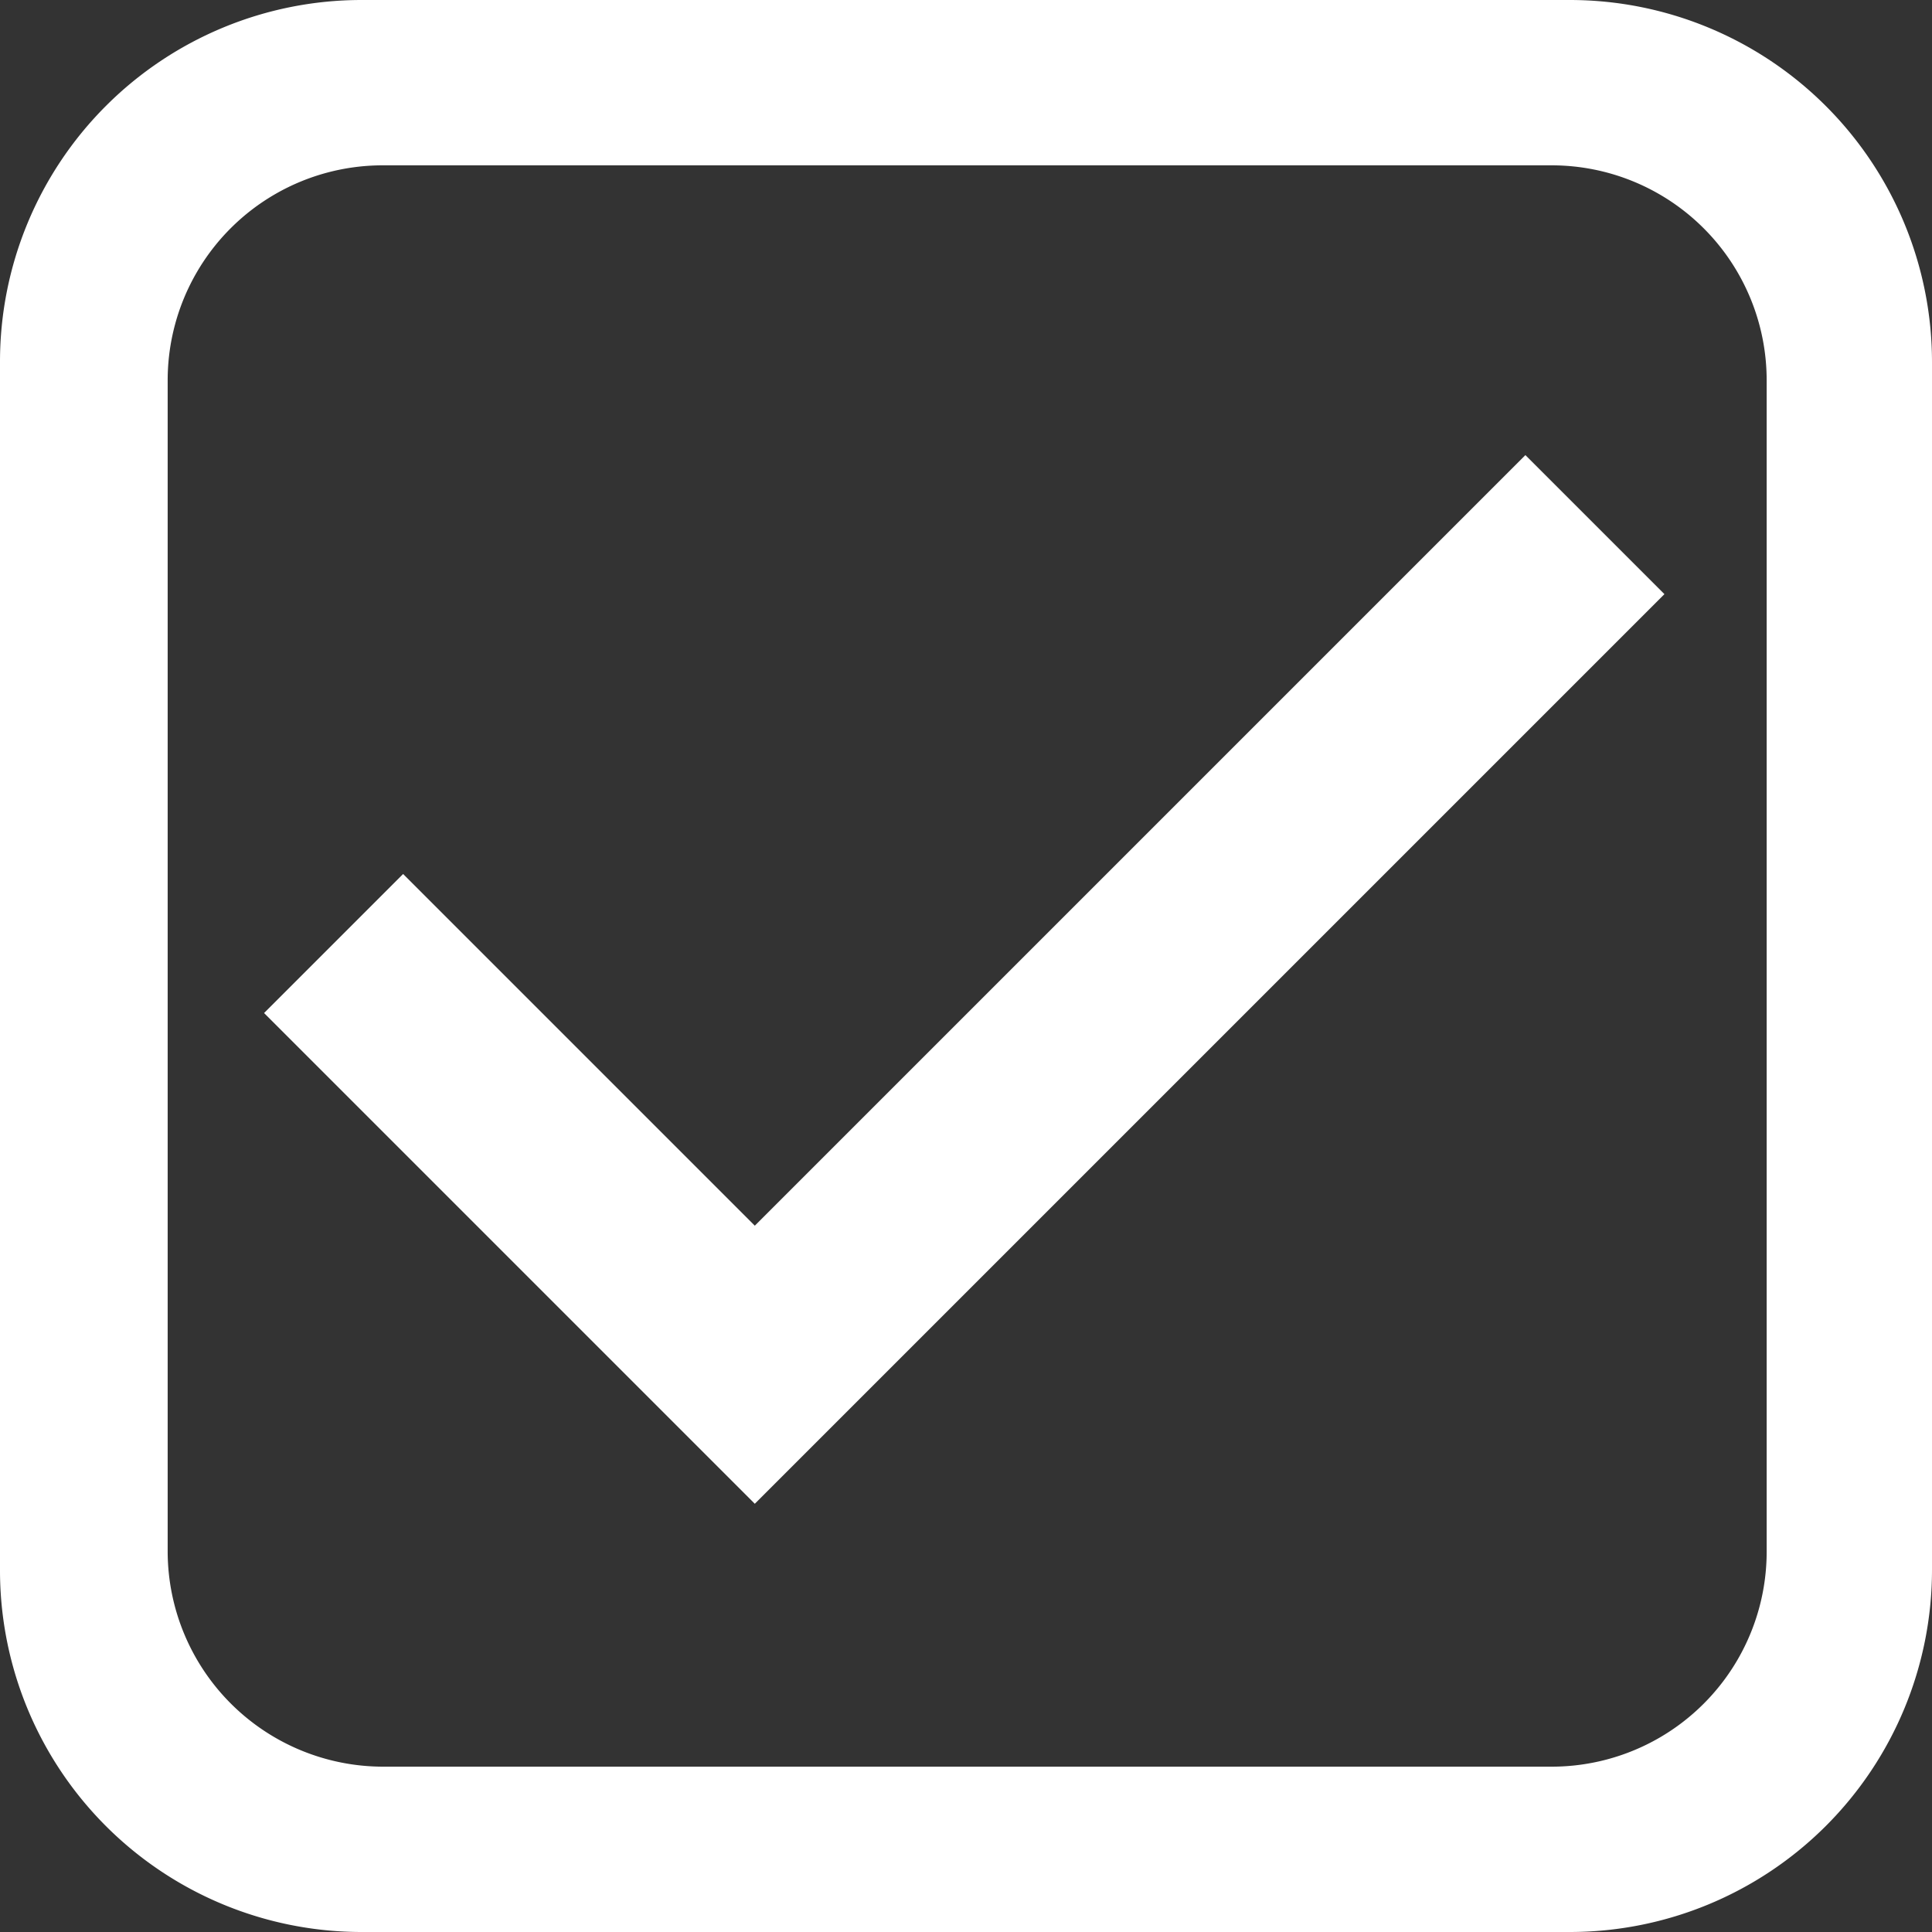 <svg id="Layer_2" data-name="Layer 2" xmlns="http://www.w3.org/2000/svg" viewBox="0 0 33.07 33.07"><rect x="0" y="0" width="33.07" height="33.07" fill="#333333" stroke="none"/><defs><style>.cls-1{fill:#fff;}</style></defs><path class="cls-1" d="M998.07,88.62H977.39a6.19,6.19,0,0,0-6.19,6.19v20.68a6.19,6.19,0,0,0,6.19,6.2h20.68a6.2,6.2,0,0,0,6.2-6.2V94.81A6.2,6.2,0,0,0,998.07,88.62Zm3.37,26.56a3.68,3.68,0,0,1-3.68,3.68h-20a3.69,3.69,0,0,1-3.69-3.68V95.13a3.68,3.68,0,0,1,3.69-3.68h20a3.68,3.68,0,0,1,3.68,3.68Z" transform="translate(-971.2 -88.62)"/><polygon class="cls-1" points="4.52 17.34 6.9 14.96 12.92 20.98 26.11 7.79 28.49 10.17 12.92 25.74 4.52 17.34"/></svg>